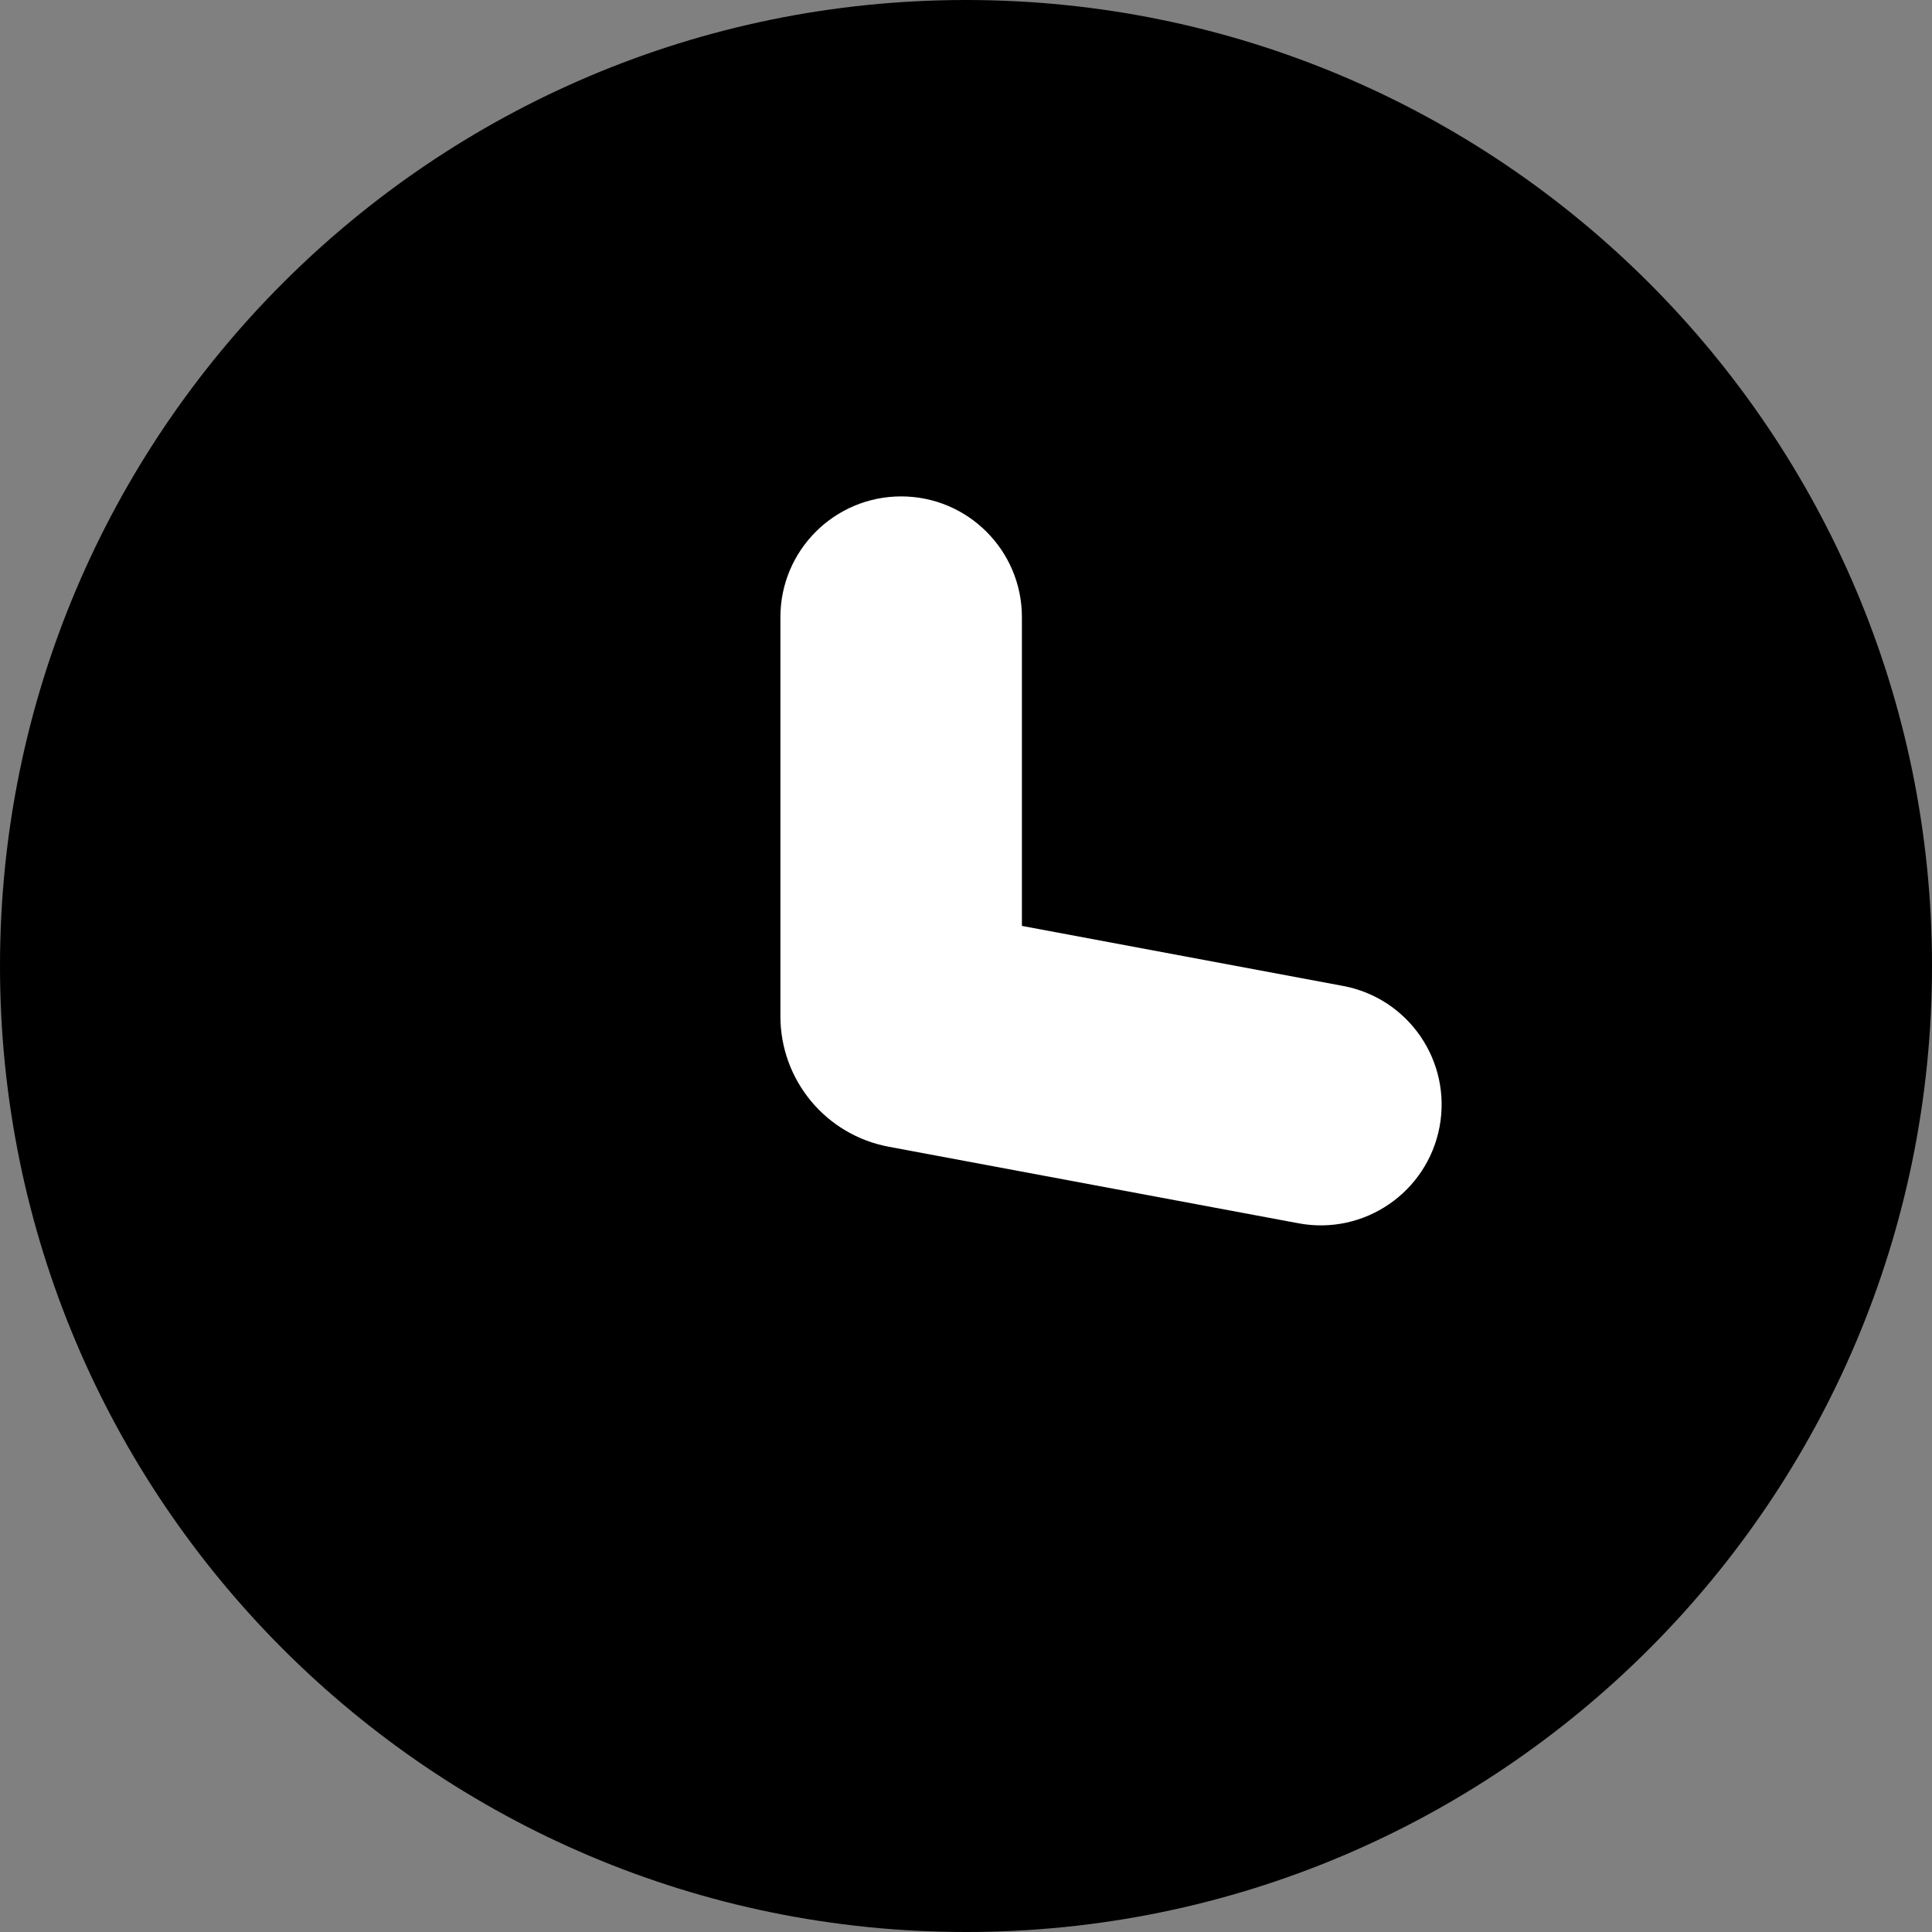<svg viewBox="0 0 16 16" xmlns="http://www.w3.org/2000/svg">
    <rect x="0" y="0" width="16" height="16" fill="#808080" stroke="none"/>
    <path d="M8,16 C3.582,16 0,12.418 0,8 C0,3.582 3.582,0 8,0 C12.418,0 16,3.582 16,8 C16,12.418 12.418,16 8,16 Z" id="path-1"></path>
    <path transform="translate(6, 4)" fill="white" d="M5.122,4.165 C5.665,4.266 6.023,4.788 5.922,5.331 C5.82,5.874 5.298,6.232 4.755,6.131 L1.361,5.497 C0.84,5.4 0.463,4.946 0.463,4.416 L0.463,1.111 C0.463,0.559 0.91,0.111 1.463,0.111 C2.015,0.111 2.463,0.559 2.463,1.111 L2.463,3.668 L5.122,4.165 Z" id="path-3"></path>
</svg>
